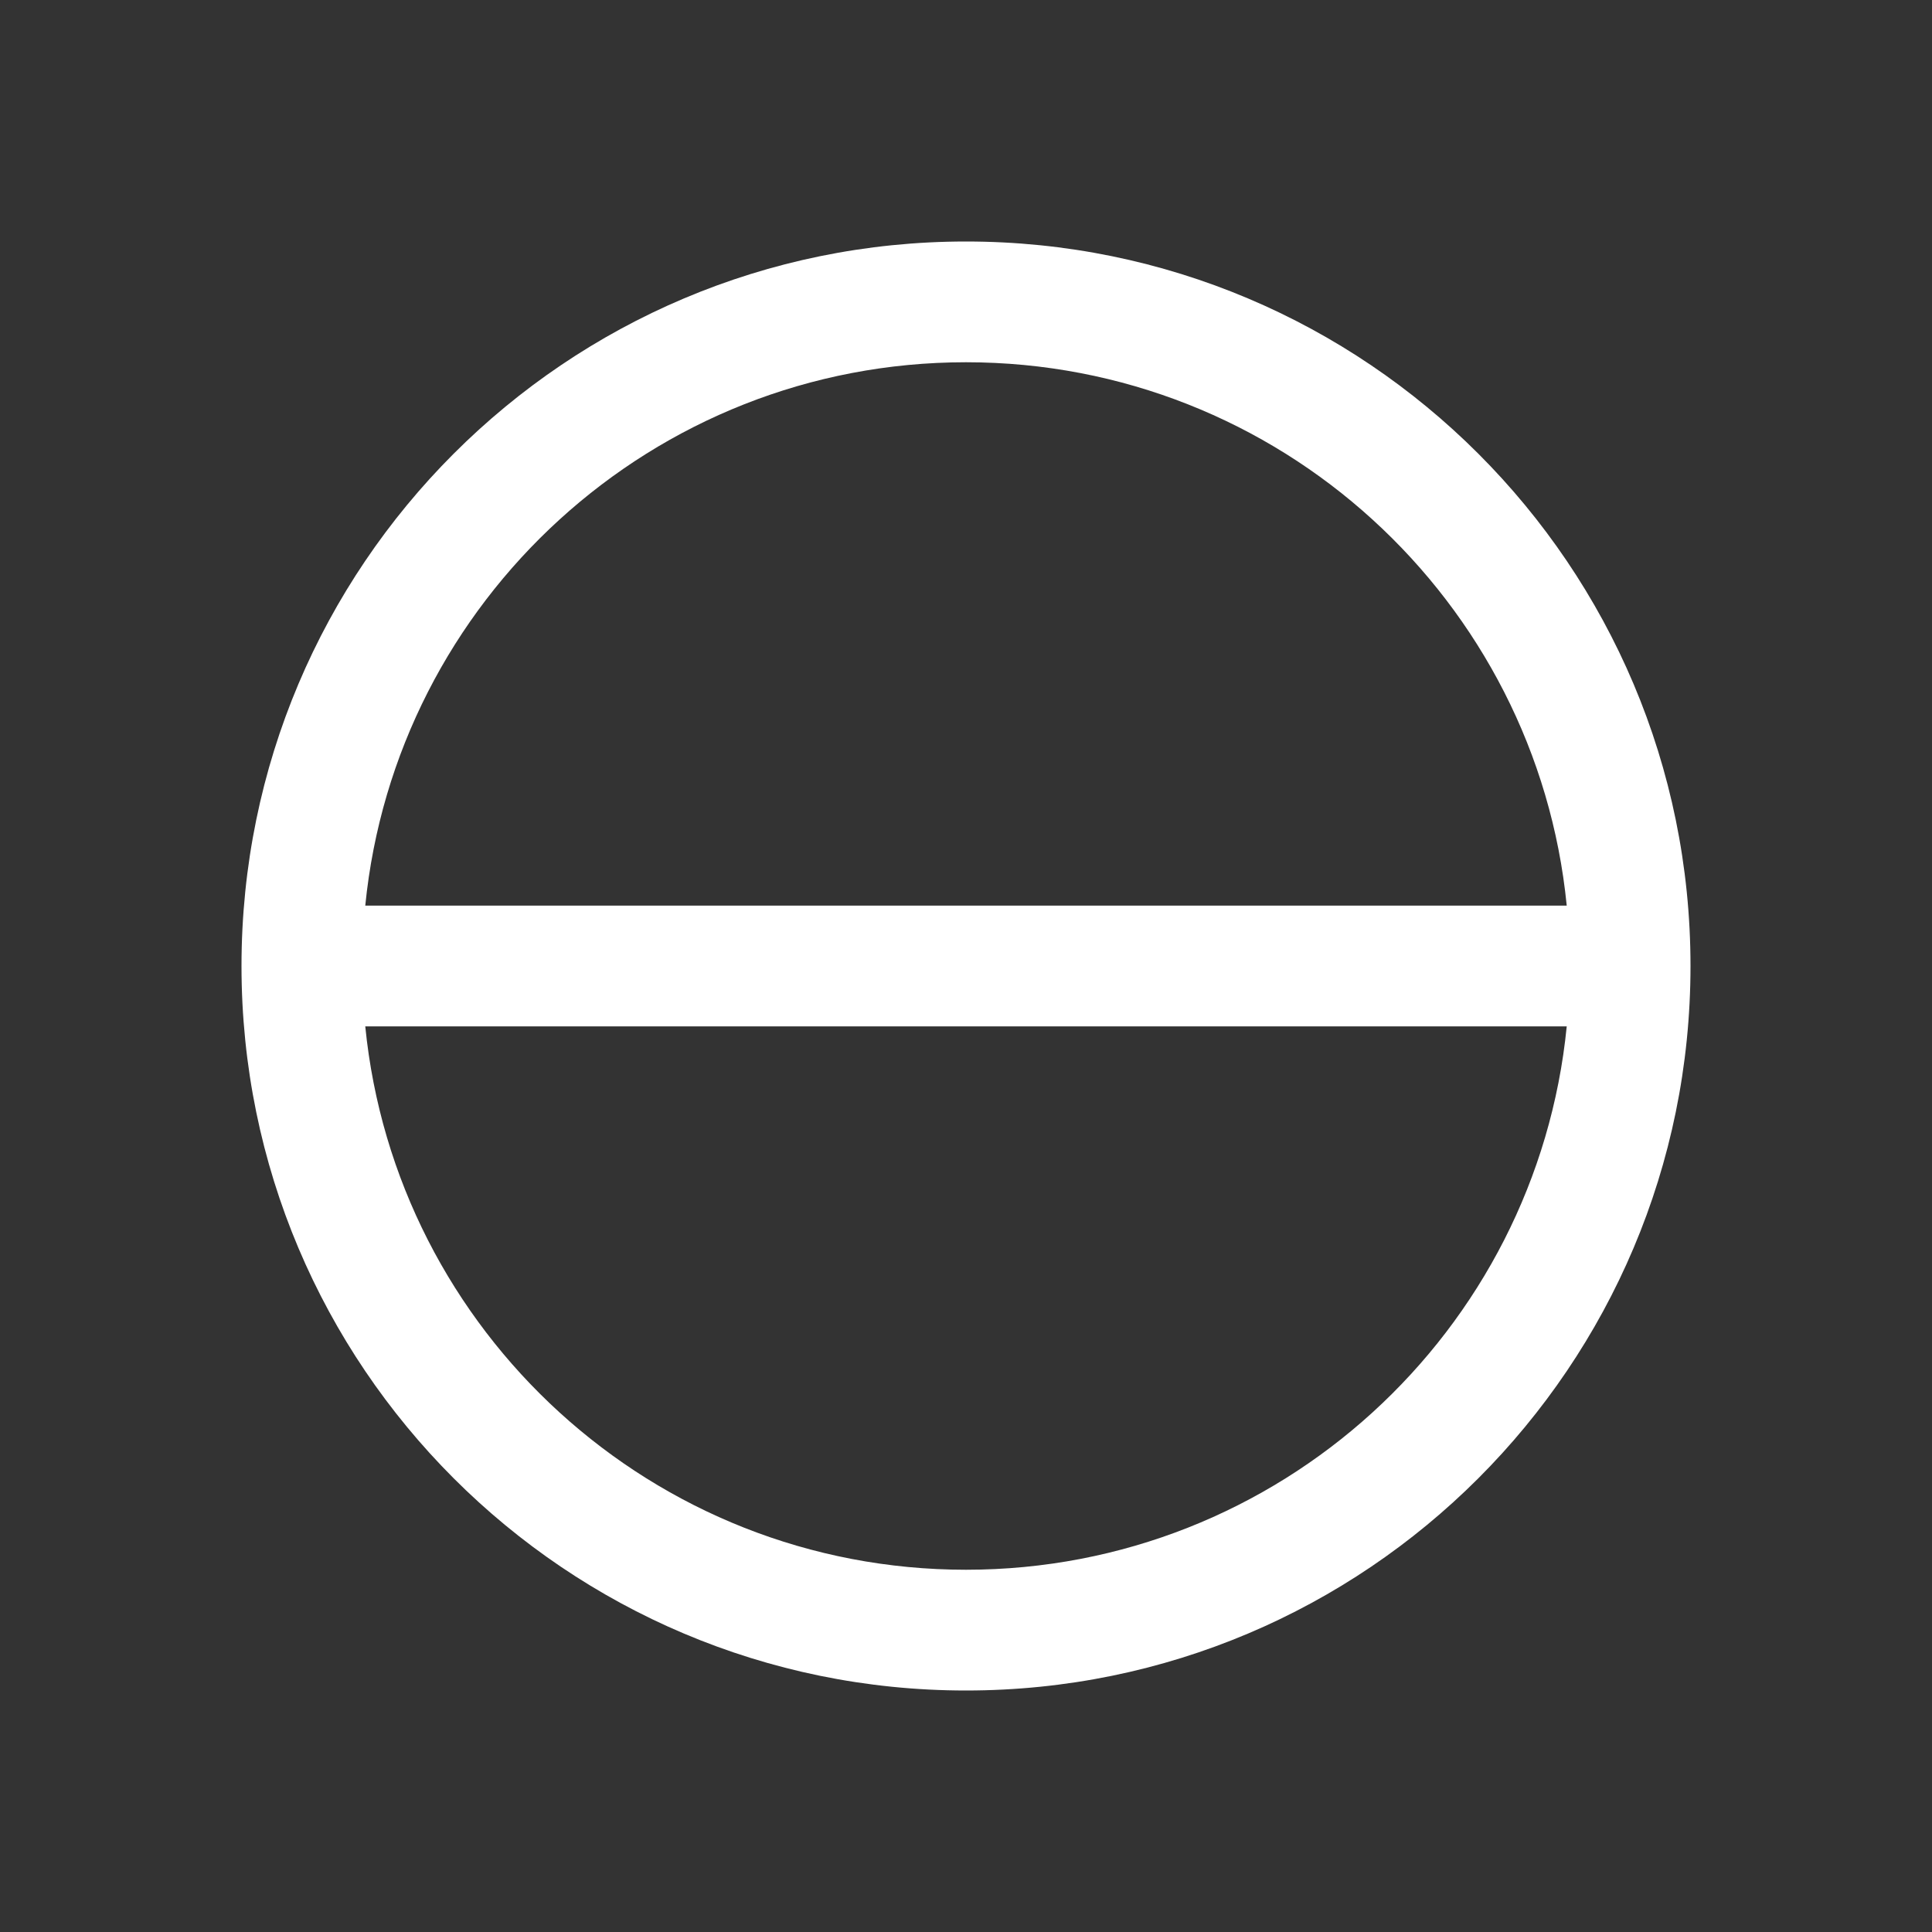 <svg width="16" height="16" viewBox="0 0 16 16" fill="none" xmlns="http://www.w3.org/2000/svg">
<rect x="0" y="0" width="16" height="16" fill="#333333" stroke="none"/>
<path d="M14 8C14 11.314 11.314 14 8 14C4.686 14 2 11.314 2 8C2 4.686 4.686 2 8 2C11.314 2 14 4.686 14 8ZM12.975 8.5H3.025C3.276 11.027 5.407 13 8 13C10.593 13 12.725 11.027 12.975 8.5ZM12.975 7.5C12.725 4.973 10.593 3 8 3C5.407 3 3.276 4.973 3.025 7.5H12.975Z" fill="#ffffff"/>
</svg>

